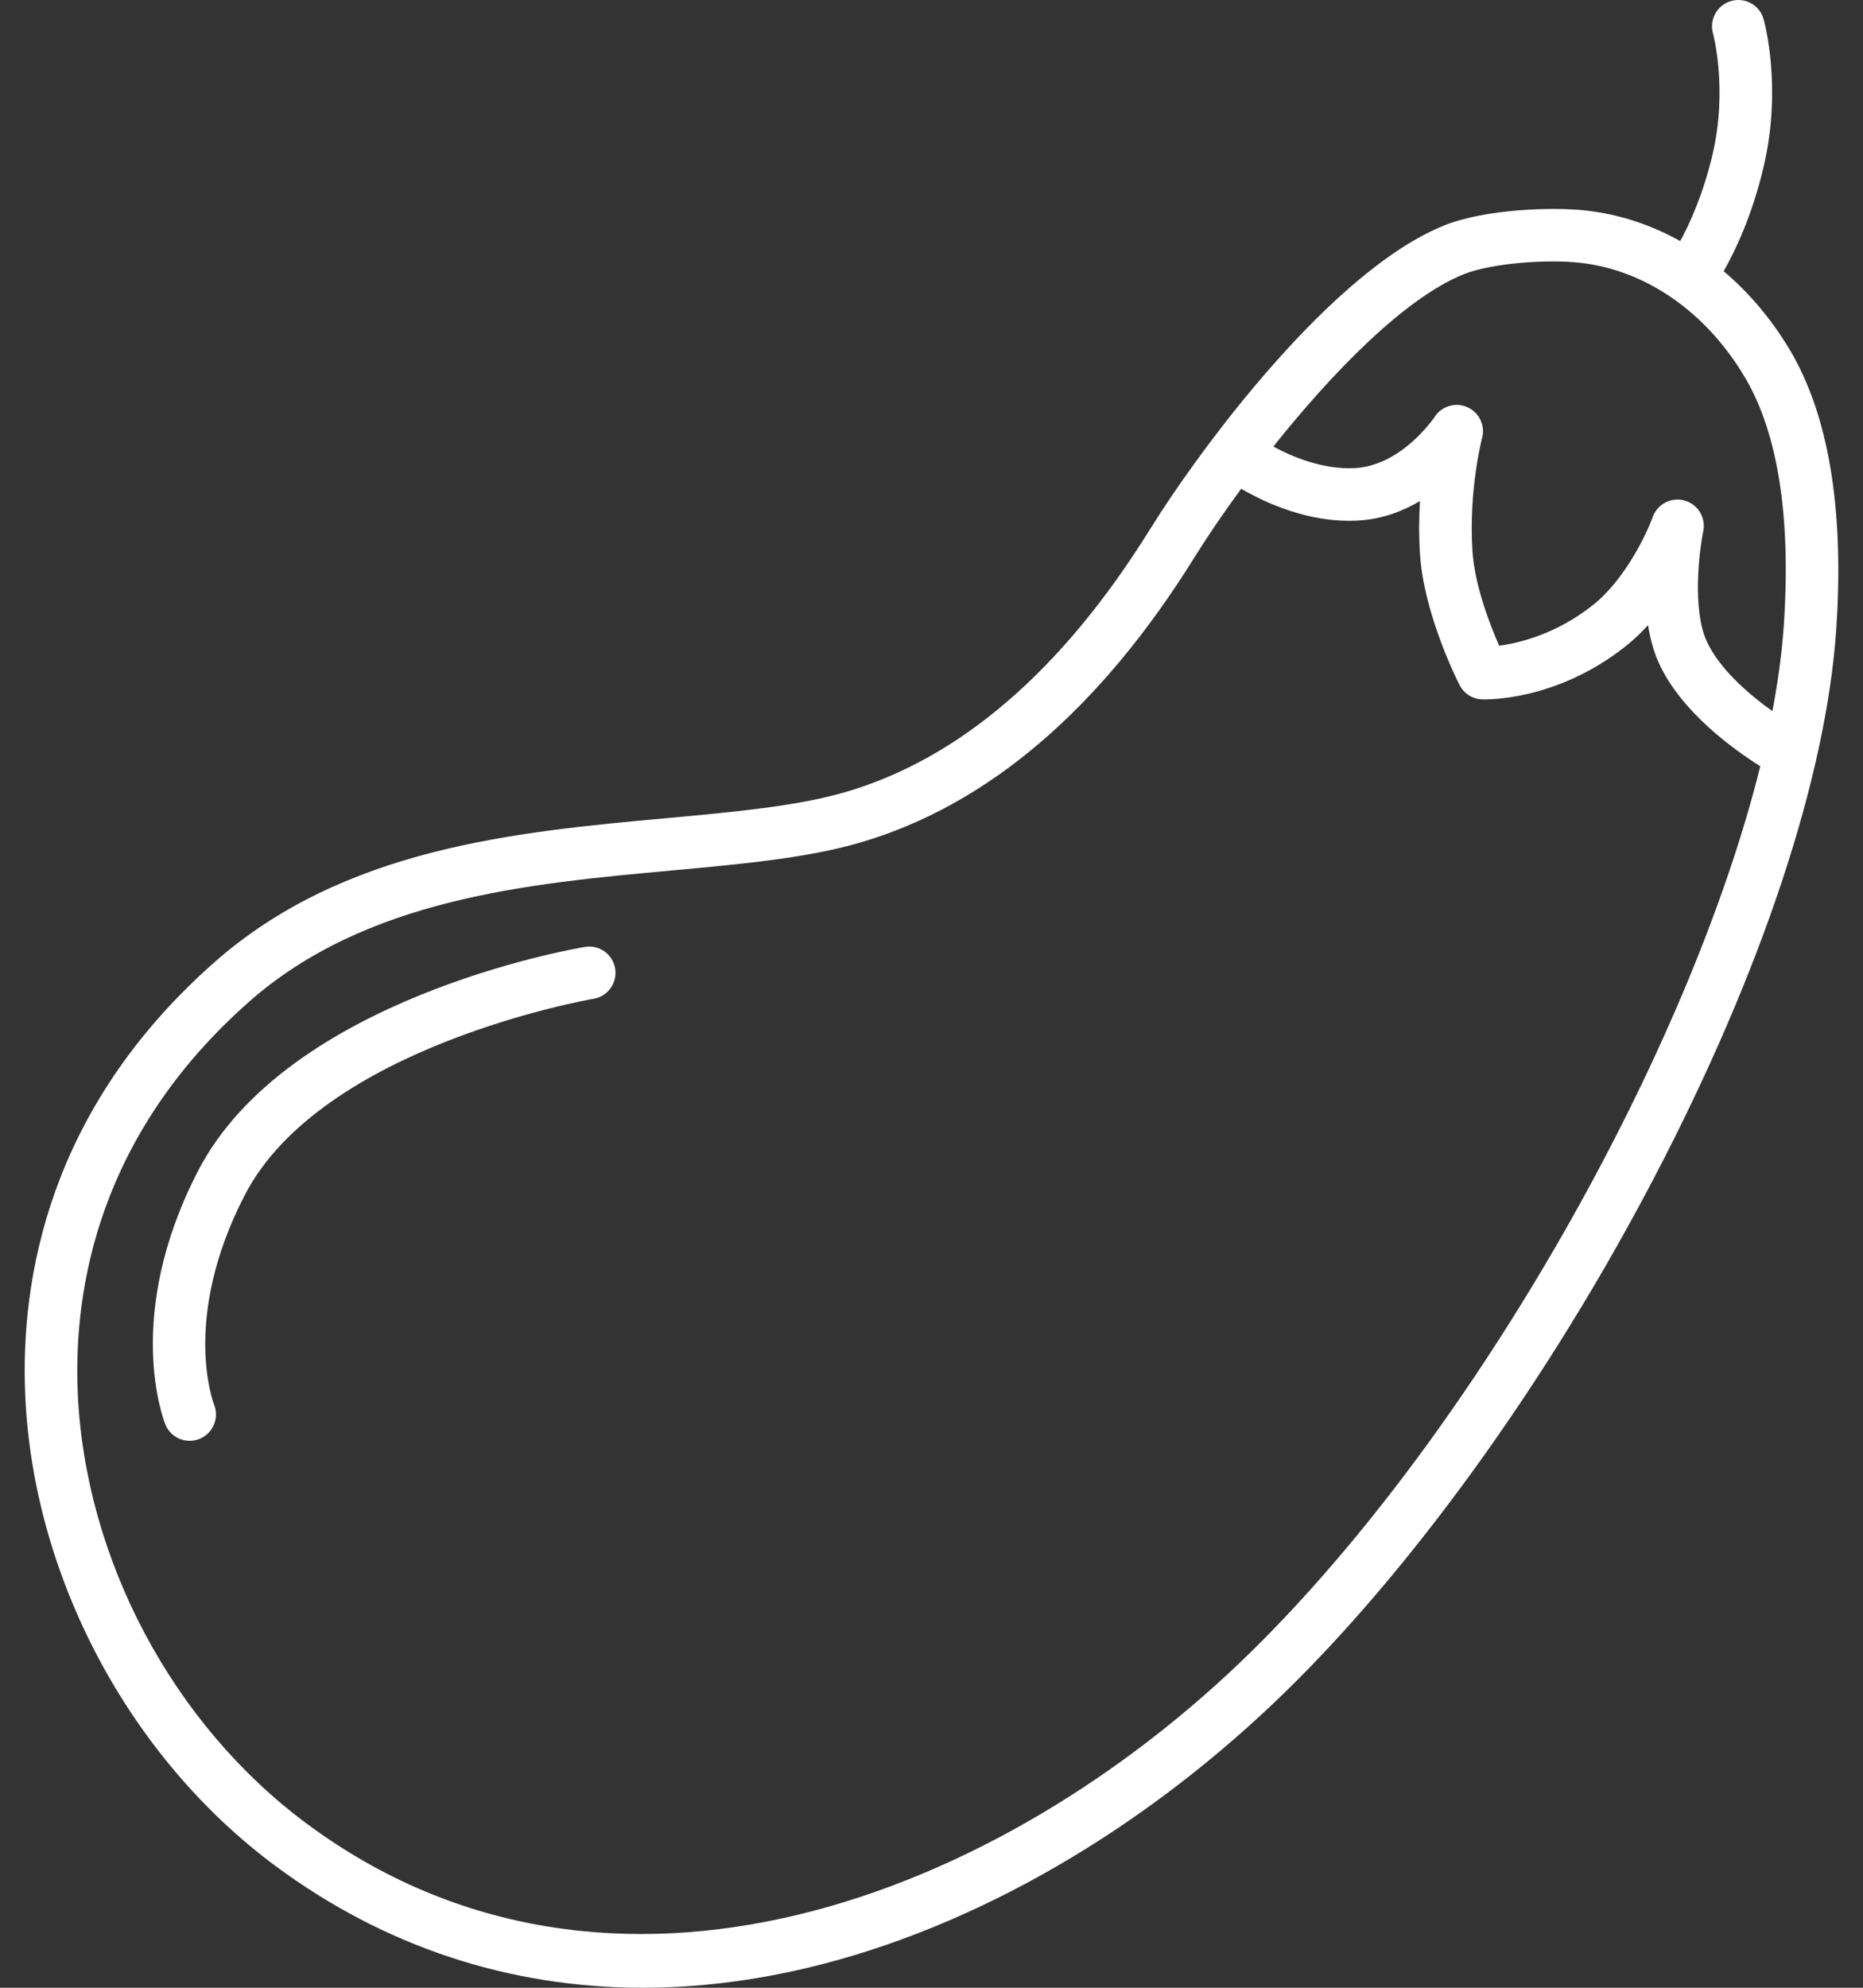 <svg width="30" height="32" viewBox="0 0 30 32" fill="none" xmlns="http://www.w3.org/2000/svg">
<rect x="0" y="0" width="30" height="32" fill="#333333" stroke="none"/>
<path d="M9.419 15.244C9.224 15.277 4.622 16.073 3.187 18.854C1.982 21.188 2.635 22.862 2.663 22.932C2.729 23.096 2.887 23.195 3.054 23.195C3.106 23.195 3.159 23.186 3.211 23.165C3.427 23.079 3.533 22.834 3.449 22.617C3.427 22.561 2.924 21.211 3.94 19.242C5.178 16.842 9.502 16.089 9.558 16.079C9.788 16.041 9.944 15.823 9.906 15.592C9.867 15.361 9.649 15.205 9.419 15.244Z" fill="white"/>
<path d="M28.816 5.623C28.521 5.132 28.162 4.709 27.756 4.366C27.939 4.046 28.218 3.467 28.404 2.666C28.699 1.395 28.412 0.351 28.399 0.308C28.336 0.083 28.103 -0.047 27.878 0.016C27.654 0.078 27.522 0.312 27.584 0.537C27.587 0.545 27.823 1.425 27.58 2.474C27.428 3.127 27.207 3.606 27.057 3.881C26.584 3.617 26.071 3.448 25.536 3.389C25.009 3.329 23.921 3.364 23.262 3.627C21.475 4.34 19.375 7.145 18.514 8.528C17.103 10.797 15.451 12.218 13.605 12.754C12.824 12.98 11.815 13.072 10.747 13.17C8.304 13.393 5.535 13.646 3.438 15.504C0.785 17.854 0.325 20.583 0.406 22.458C0.534 25.385 2.077 28.29 4.434 30.038C6.188 31.338 8.199 32 10.352 32C11.216 32 12.103 31.893 13.005 31.679C15.705 31.037 18.457 29.44 20.753 27.183C22.825 25.145 24.97 22.146 26.639 18.955C28.372 15.64 29.414 12.497 29.571 10.105C29.697 8.179 29.443 6.671 28.816 5.623ZM20.159 26.579C16.1 30.571 9.819 32.978 4.939 29.358C2.781 27.758 1.369 25.1 1.252 22.421C1.179 20.73 1.596 18.266 3.999 16.137C5.888 14.463 8.511 14.224 10.824 14.013C11.934 13.911 12.982 13.816 13.841 13.567C15.894 12.971 17.708 11.427 19.233 8.975C19.436 8.649 19.693 8.268 19.987 7.868C20.353 8.082 21.073 8.426 21.873 8.38C22.255 8.358 22.588 8.231 22.866 8.066C22.85 8.325 22.846 8.613 22.866 8.915C22.927 9.895 23.48 10.983 23.504 11.029C23.574 11.165 23.711 11.253 23.863 11.259C23.91 11.261 25.049 11.298 26.175 10.406C26.307 10.302 26.428 10.185 26.538 10.064C26.572 10.276 26.627 10.484 26.712 10.672C27.072 11.463 27.923 12.07 28.346 12.335C27.206 16.921 23.775 23.023 20.159 26.579ZM28.726 10.05C28.697 10.489 28.634 10.958 28.541 11.448C28.157 11.175 27.684 10.764 27.483 10.322C27.247 9.804 27.363 8.867 27.428 8.551C27.472 8.333 27.341 8.118 27.127 8.058C27.089 8.047 27.051 8.042 27.013 8.042C26.838 8.042 26.676 8.151 26.614 8.323C26.523 8.577 26.173 9.328 25.649 9.742C25.058 10.211 24.463 10.352 24.141 10.395C23.991 10.054 23.745 9.42 23.71 8.862C23.649 7.88 23.864 7.059 23.866 7.052C23.92 6.85 23.82 6.64 23.629 6.555C23.439 6.47 23.215 6.537 23.102 6.712C23.097 6.719 22.577 7.492 21.825 7.535C21.301 7.565 20.8 7.349 20.505 7.189C21.456 5.994 22.626 4.792 23.575 4.413C24.029 4.233 24.923 4.172 25.442 4.23C26.499 4.348 27.464 5.015 28.089 6.059C28.627 6.956 28.841 8.299 28.726 10.05Z" fill="white"/>
</svg>
